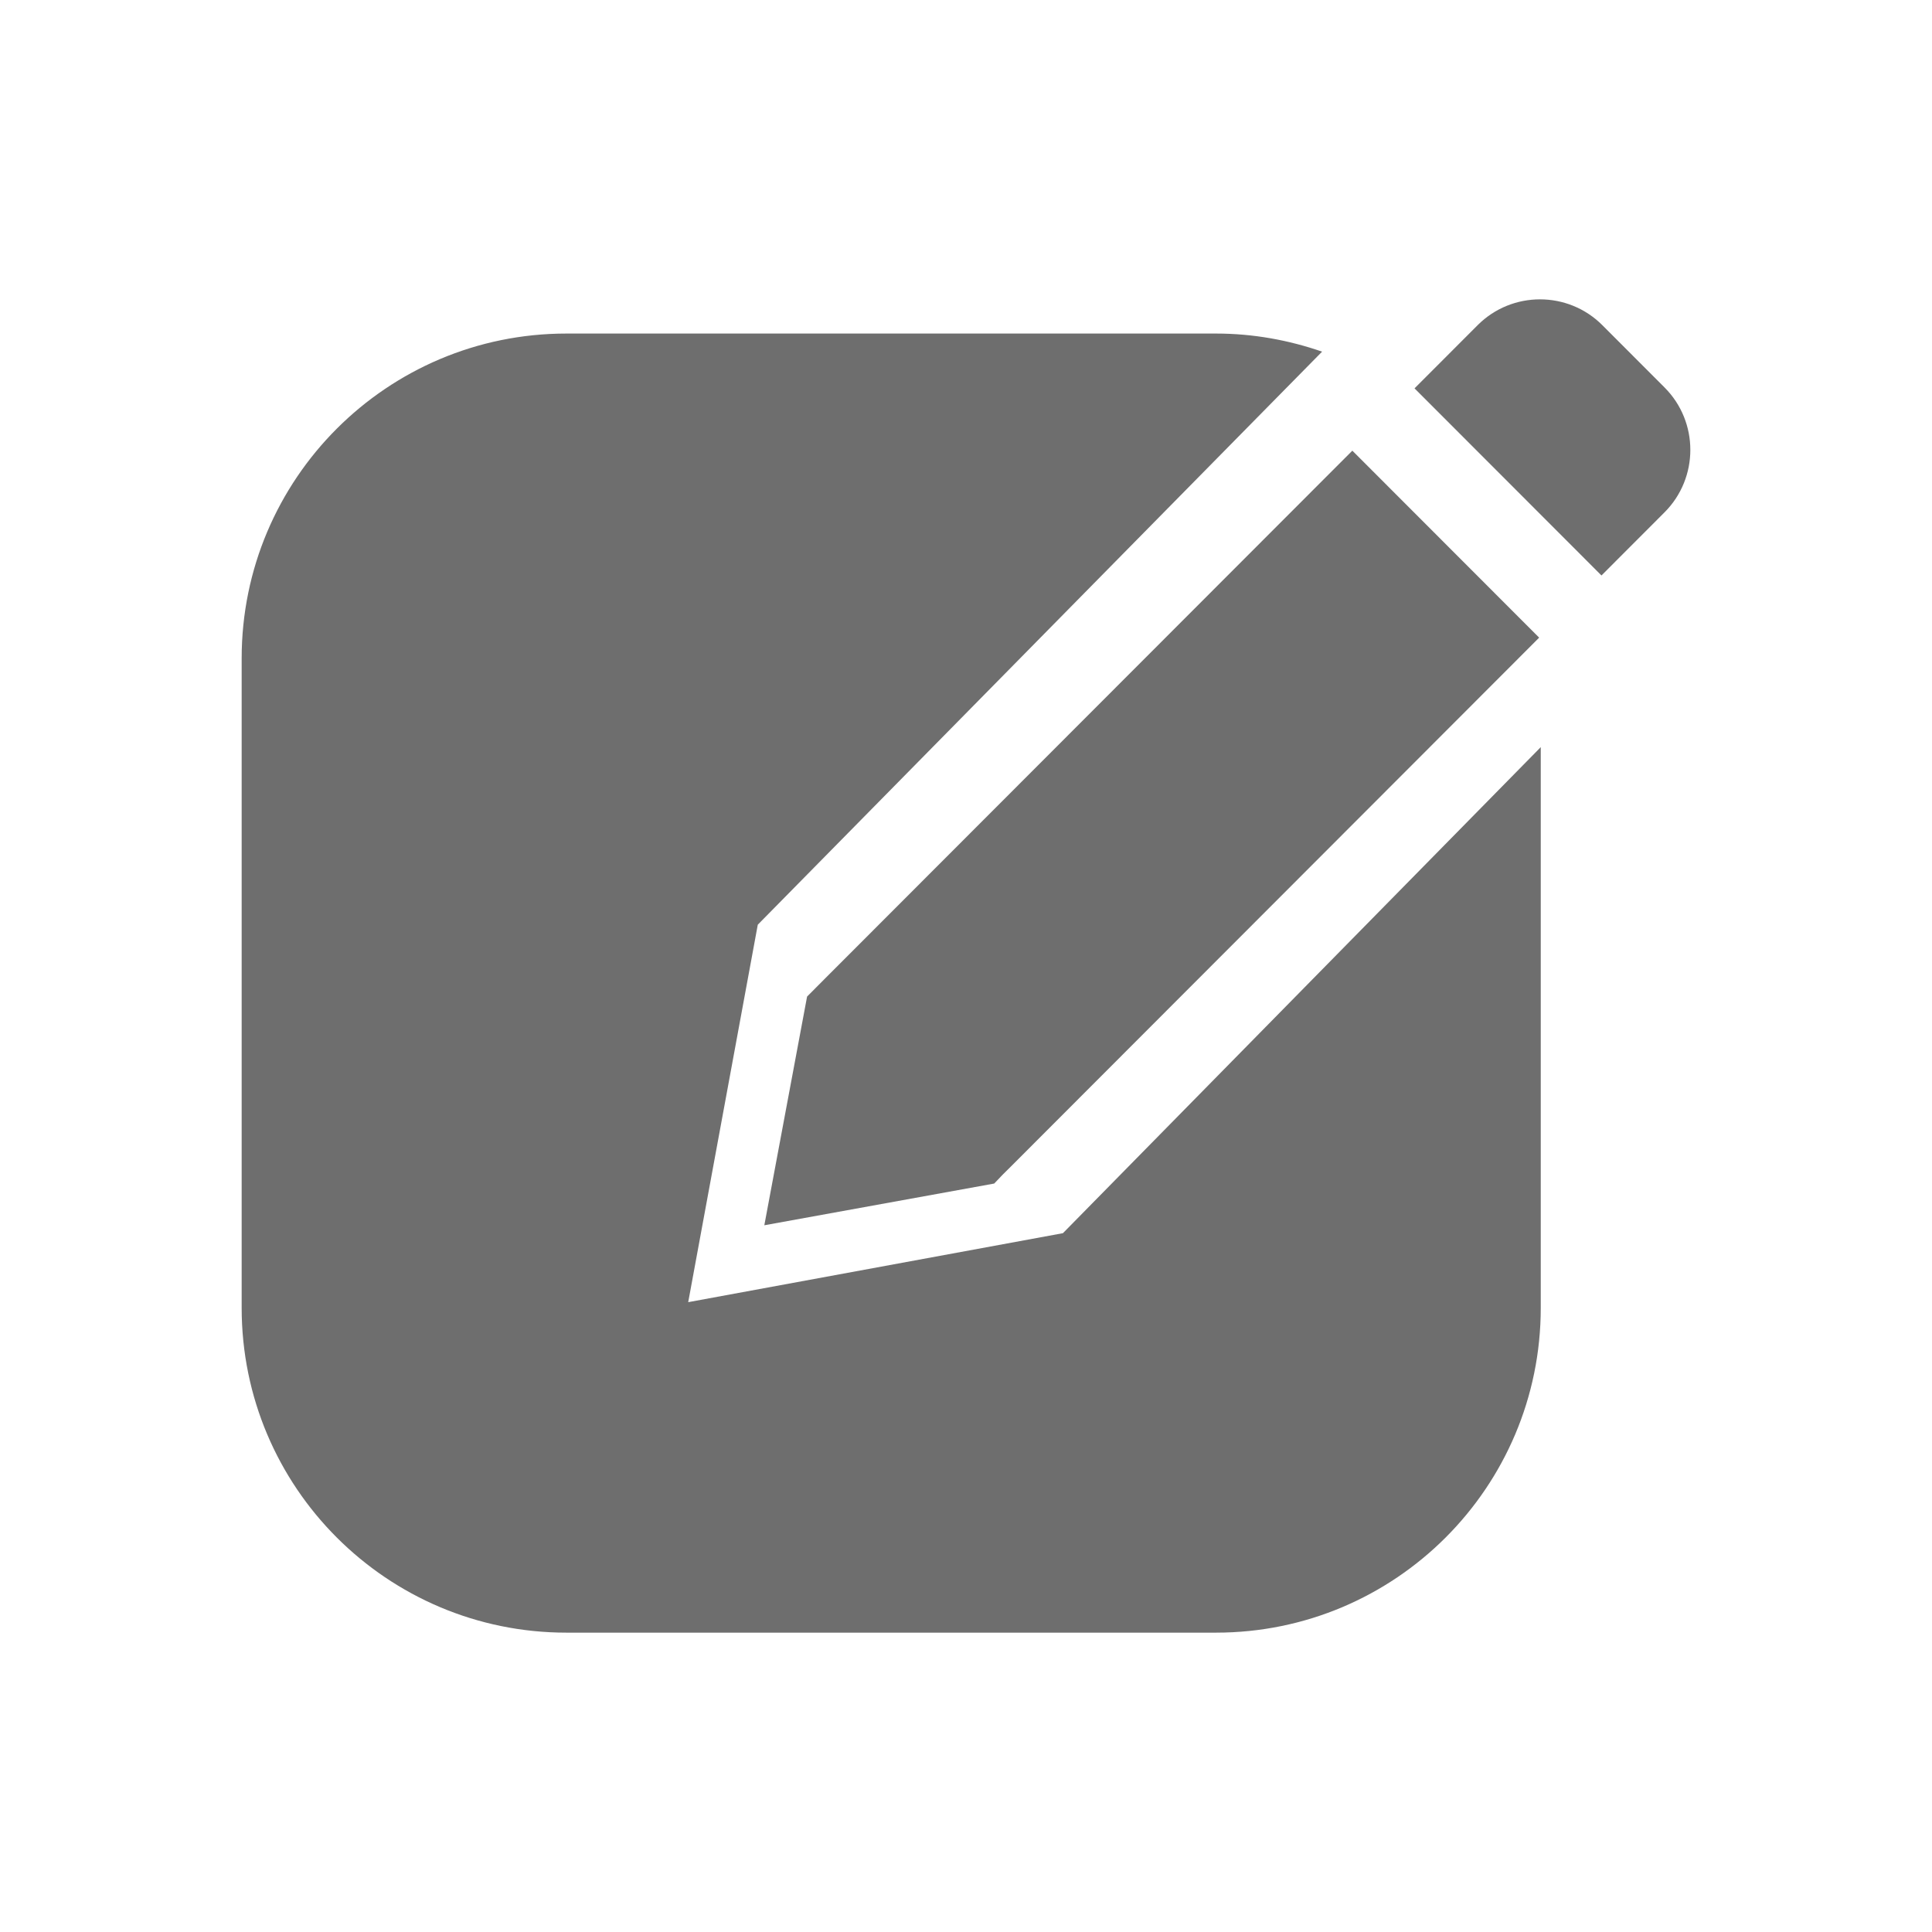 <?xml version="1.0" standalone="no"?><!DOCTYPE svg PUBLIC "-//W3C//DTD SVG 1.1//EN" "http://www.w3.org/Graphics/SVG/1.1/DTD/svg11.dtd"><svg class="icon" width="16" height="16" viewBox="0 0 1024 1024" version="1.1" xmlns="http://www.w3.org/2000/svg"><path fill="#6E6E6E" d="M882.257 271.526l-33.443 33.484L749.729 205.839l33.463-33.505c18.218-18.228 47.857-18.228 66.065 0l33.001 33.043C900.465 223.605 900.465 253.276 882.257 271.526zM535.682 618.395l-4.098 4.055-4.633 4.855-121.843 22.115 22.662-121.213 4.812-4.843 4.097-4.118 280.09-280.385 99.013 99.107L535.682 618.395zM364.764 690.174l198.612-36.563 253.257-257.616 0 297.205c0 95.061-77.074 172.137-172.137 172.137L300.223 865.337c-95.072 0-172.136-77.075-172.136-172.137L128.087 348.926c0-95.062 77.064-172.137 172.136-172.137l344.274 0c19.72 0 38.601 3.488 56.241 9.592L401.641 490.111 364.764 690.174z" /></svg>